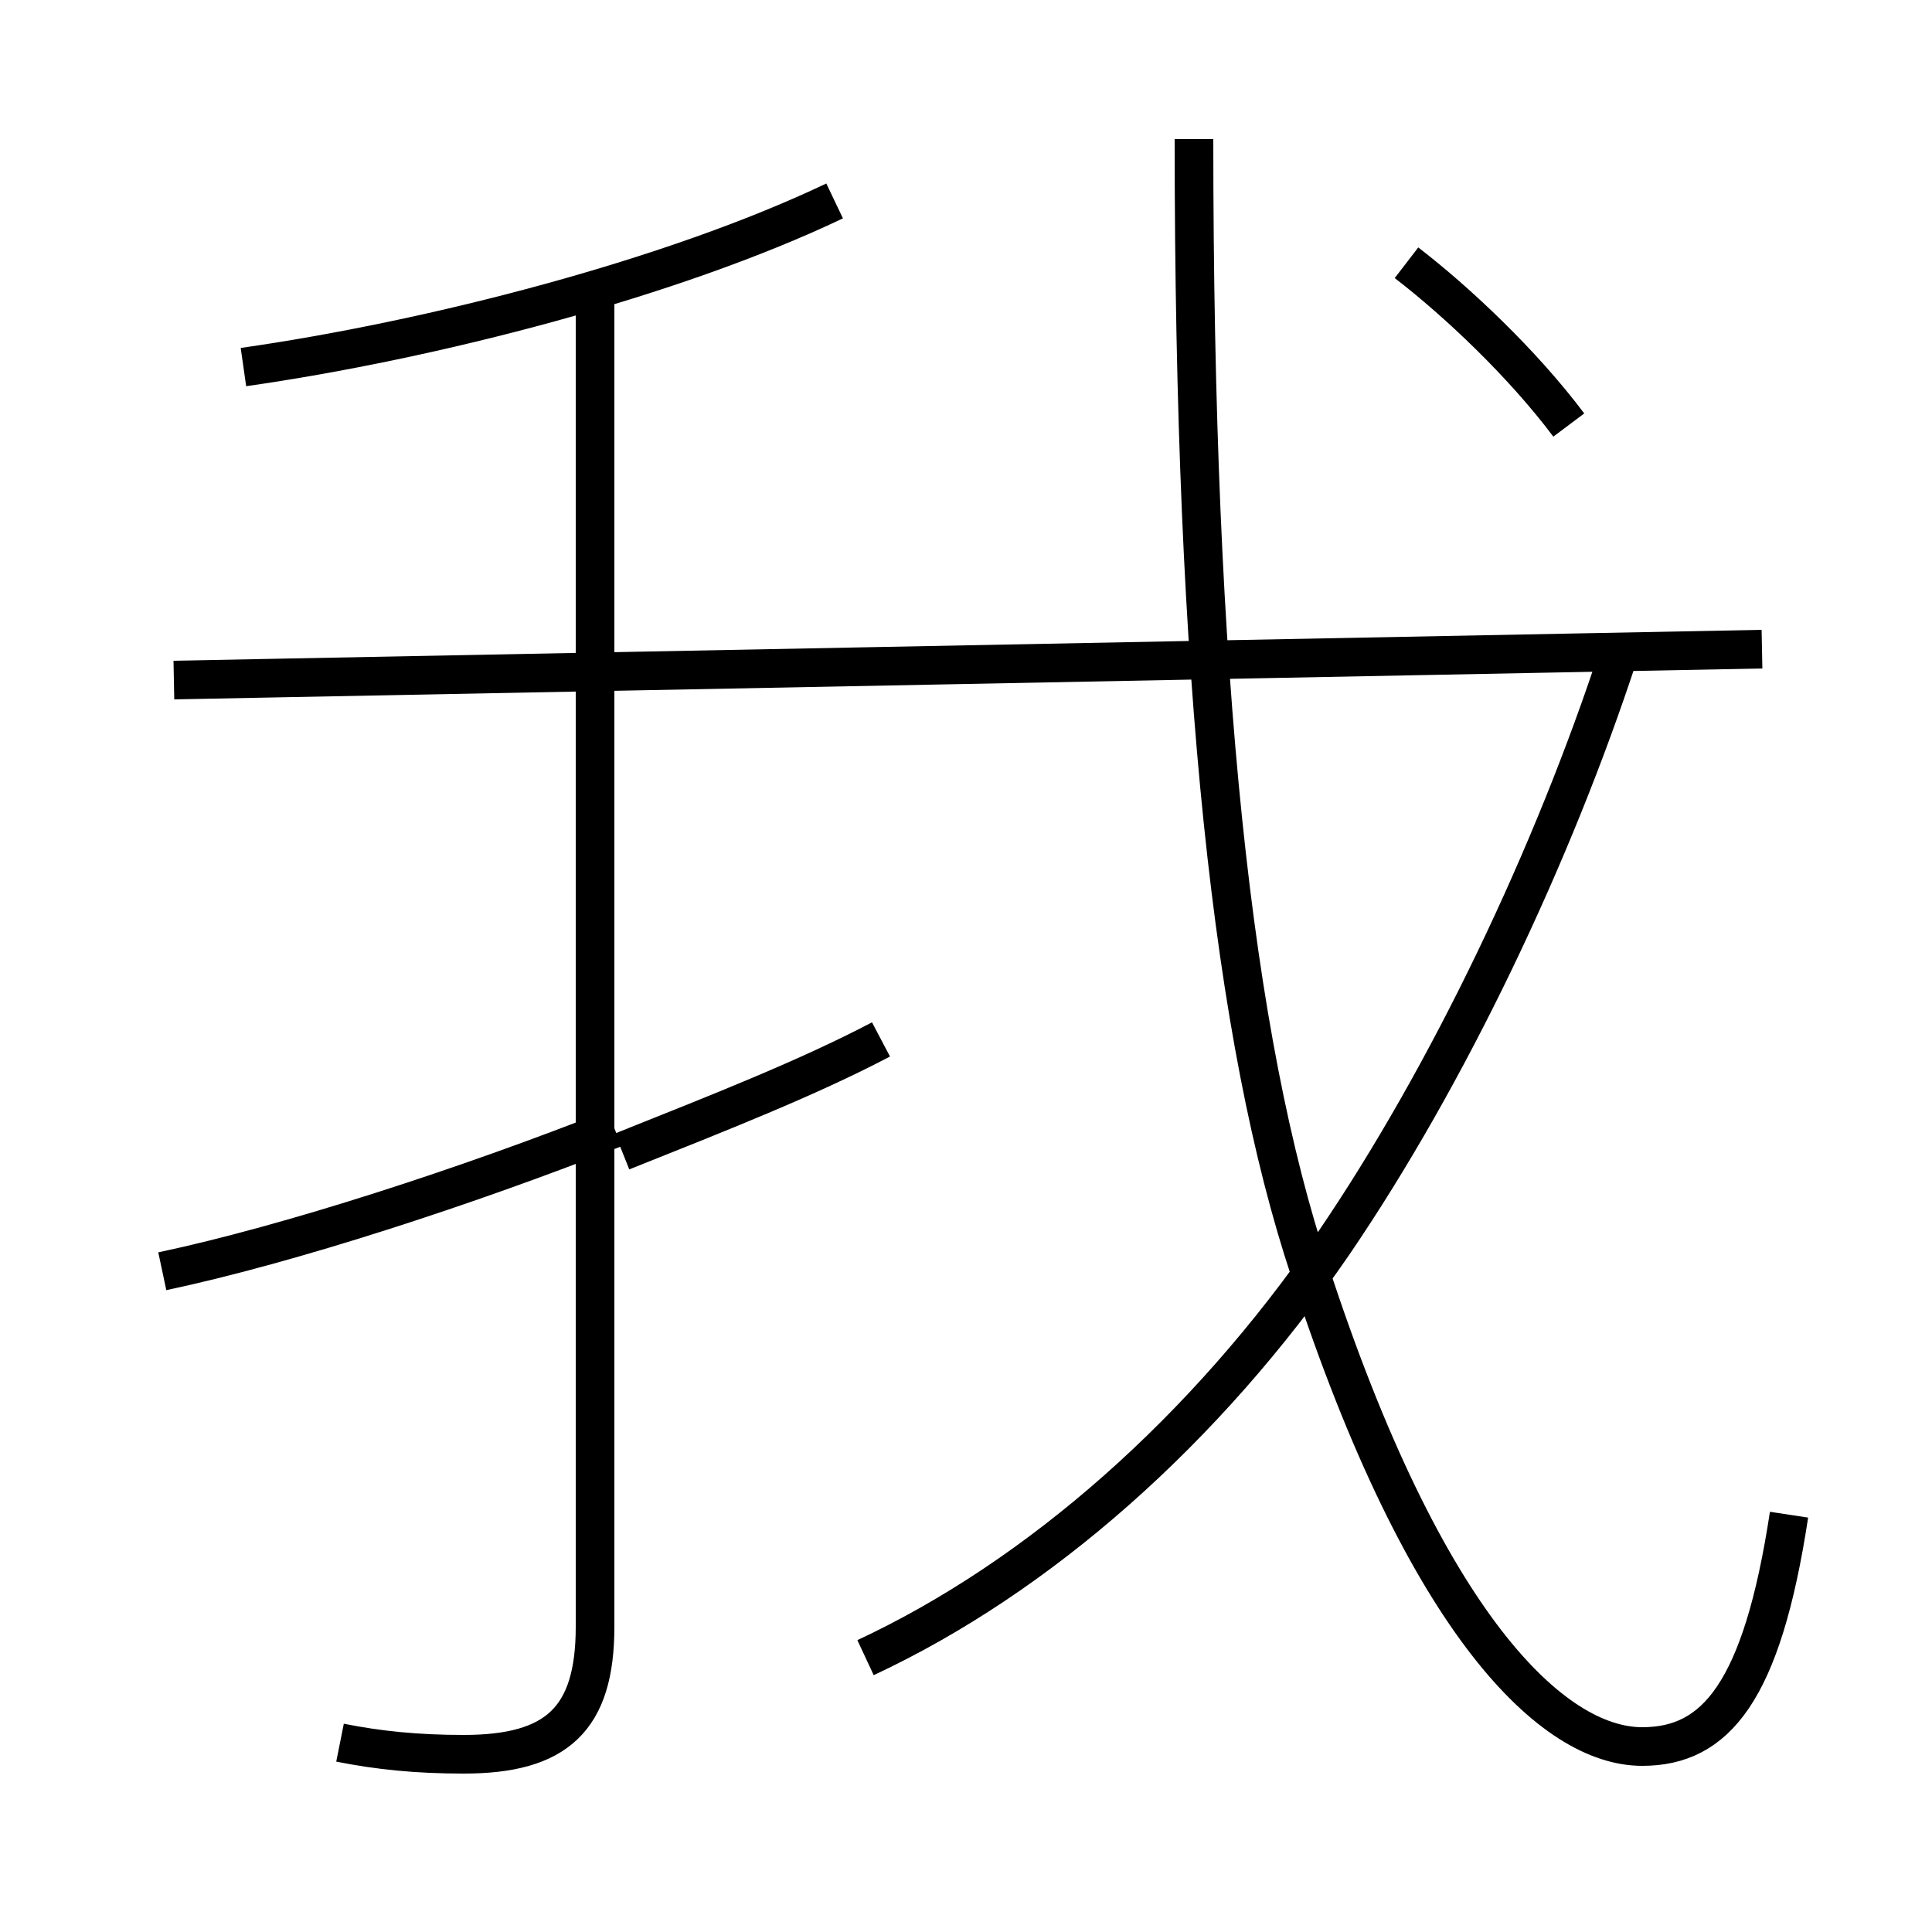 <?xml version='1.0' encoding='utf8'?>
<svg viewBox="0.0 -6.0 50.0 50.0" version="1.1" xmlns="http://www.w3.org/2000/svg">
<rect x="0.0" y="-6.0" width="50.0" height="50.0" fill="#808080" stroke="none"/>
<rect x="-1000" y="-1000" width="2000" height="2000" stroke="white" fill="white"/>
<g style="fill:white;stroke:#000000;  stroke-width:1">
<path d="M 46.3 -4.8 C 45.6 -0.2 44.4 1.2 42.5 1.2 C 40.2 1.2 36.9 -1.9 33.9 -11.1 C 31.9 -17.1 30.9 -26.4 30.9 -40.4 M 8.8 1.1 C 9.8 1.3 10.8 1.4 12.0 1.4 C 14.4 1.4 15.4 0.5 15.4 -1.9 L 15.4 -36.2 M 4.2 -11.1 C 7.5 -11.8 12.1 -13.3 15.9 -14.8 M 22.4 -1.1 C 26.9 -3.2 31.2 -7.0 34.5 -11.8 C 37.5 -16.2 40.2 -21.9 41.9 -27.1 M 16.1 -14.2 C 18.6 -15.2 20.9 -16.1 22.8 -17.1 M 4.5 -26.4 L 45.6 -27.2 M 6.3 -34.5 C 11.2 -35.2 17.4 -36.8 21.6 -38.8 M 40.6 -33.0 C 39.4 -34.6 37.7 -36.2 36.4 -37.2" transform="translate(0.0 38.0)" />
</g>
</svg>